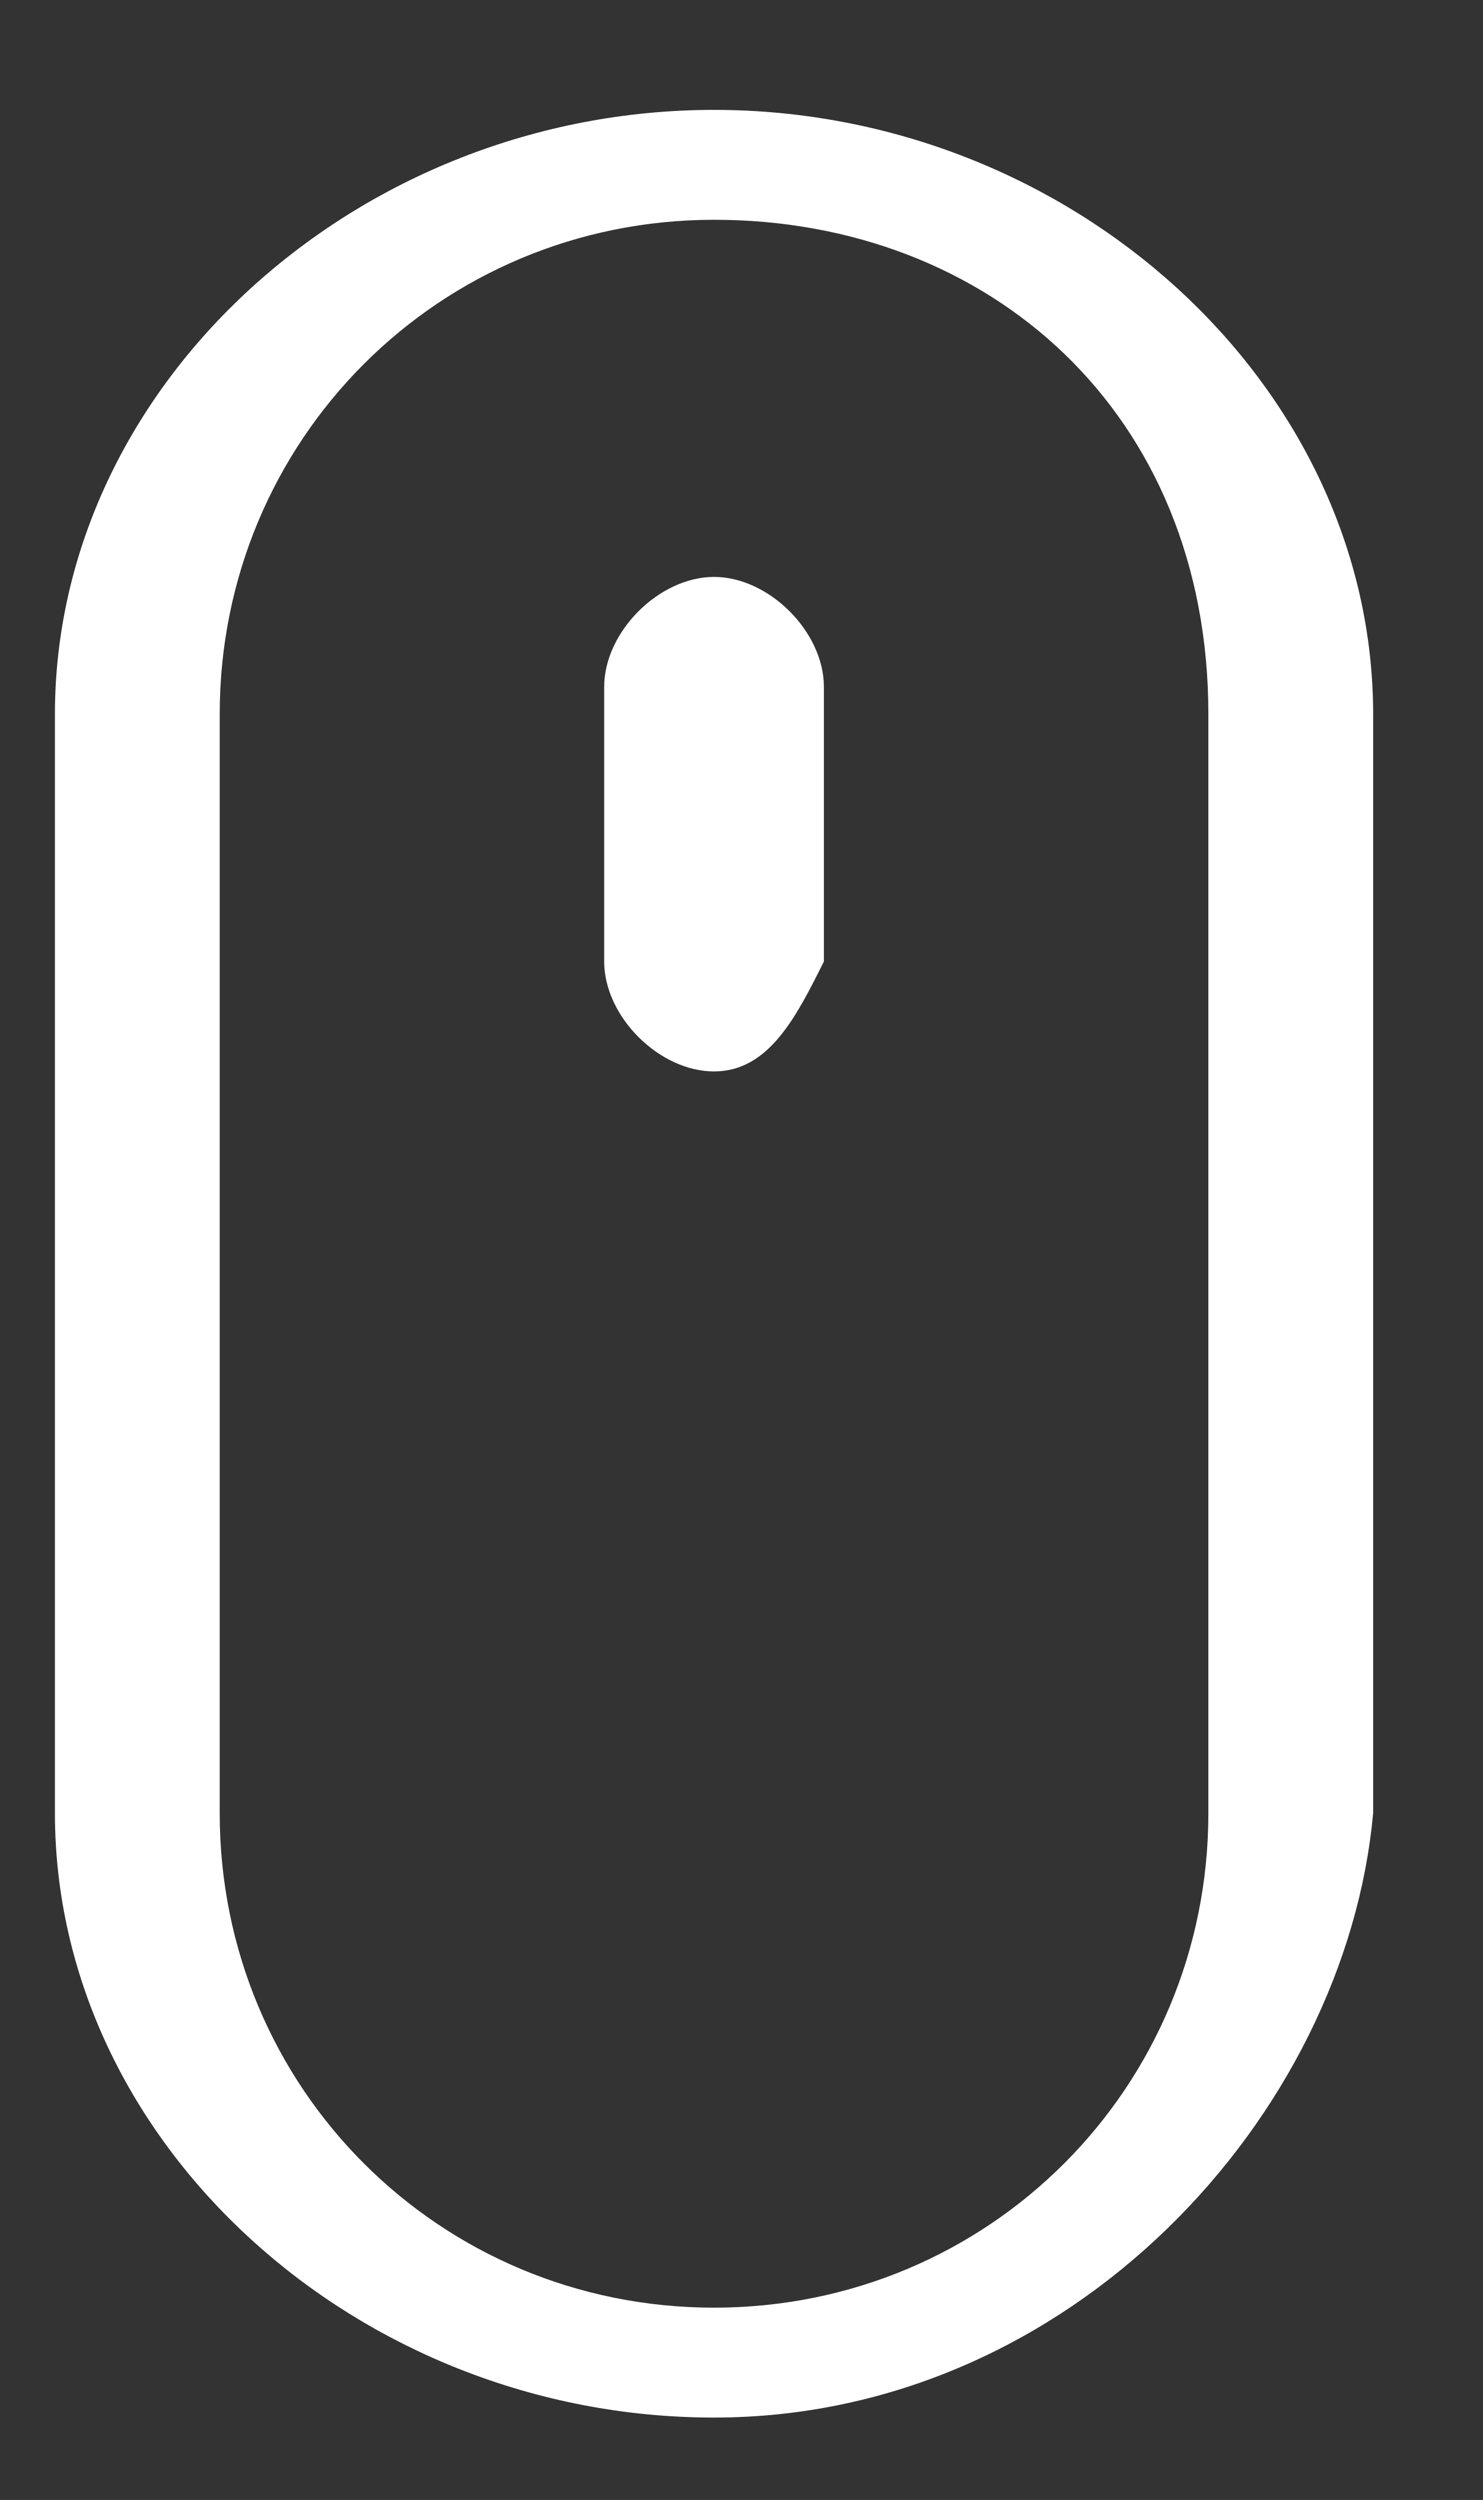 <?xml version="1.0" encoding="utf-8"?>
<!-- Generator: Adobe Illustrator 21.0.0, SVG Export Plug-In . SVG Version: 6.00 Build 0)  -->
<svg version="1.1" id="Capa_1" xmlns="http://www.w3.org/2000/svg" xmlns:xlink="http://www.w3.org/1999/xlink" x="0px" y="0px"
	 viewBox="0 0 5.4 9.1" style="enable-background:new 0 0 5.4 9.1;" xml:space="preserve">
<rect x="0" y="0" width="5.4" height="9.1" fill="#333333" stroke="none"/>
<style type="text/css">
	.st0{fill:#FFFFFF;}
</style>
<g>
	<g>
		<path class="st0" d="M2.6,8.8c-1.3,0-2.4-1-2.4-2.2v-4c0-1.2,1.1-2.2,2.4-2.2s2.4,1,2.4,2.2v4C4.9,7.7,3.9,8.8,2.6,8.8z M2.6,0.8
			c-1,0-1.8,0.8-1.8,1.8v4c0,1,0.8,1.8,1.8,1.8s1.8-0.8,1.8-1.8v-4C4.4,1.5,3.6,0.8,2.6,0.8z"/>
	</g>
	<g>
		<path class="st0" d="M2.6,3.9c-0.2,0-0.4-0.2-0.4-0.4v-1c0-0.2,0.2-0.4,0.4-0.4s0.4,0.2,0.4,0.4v1C2.9,3.7,2.8,3.9,2.6,3.9z"/>
	</g>
</g>
</svg>
